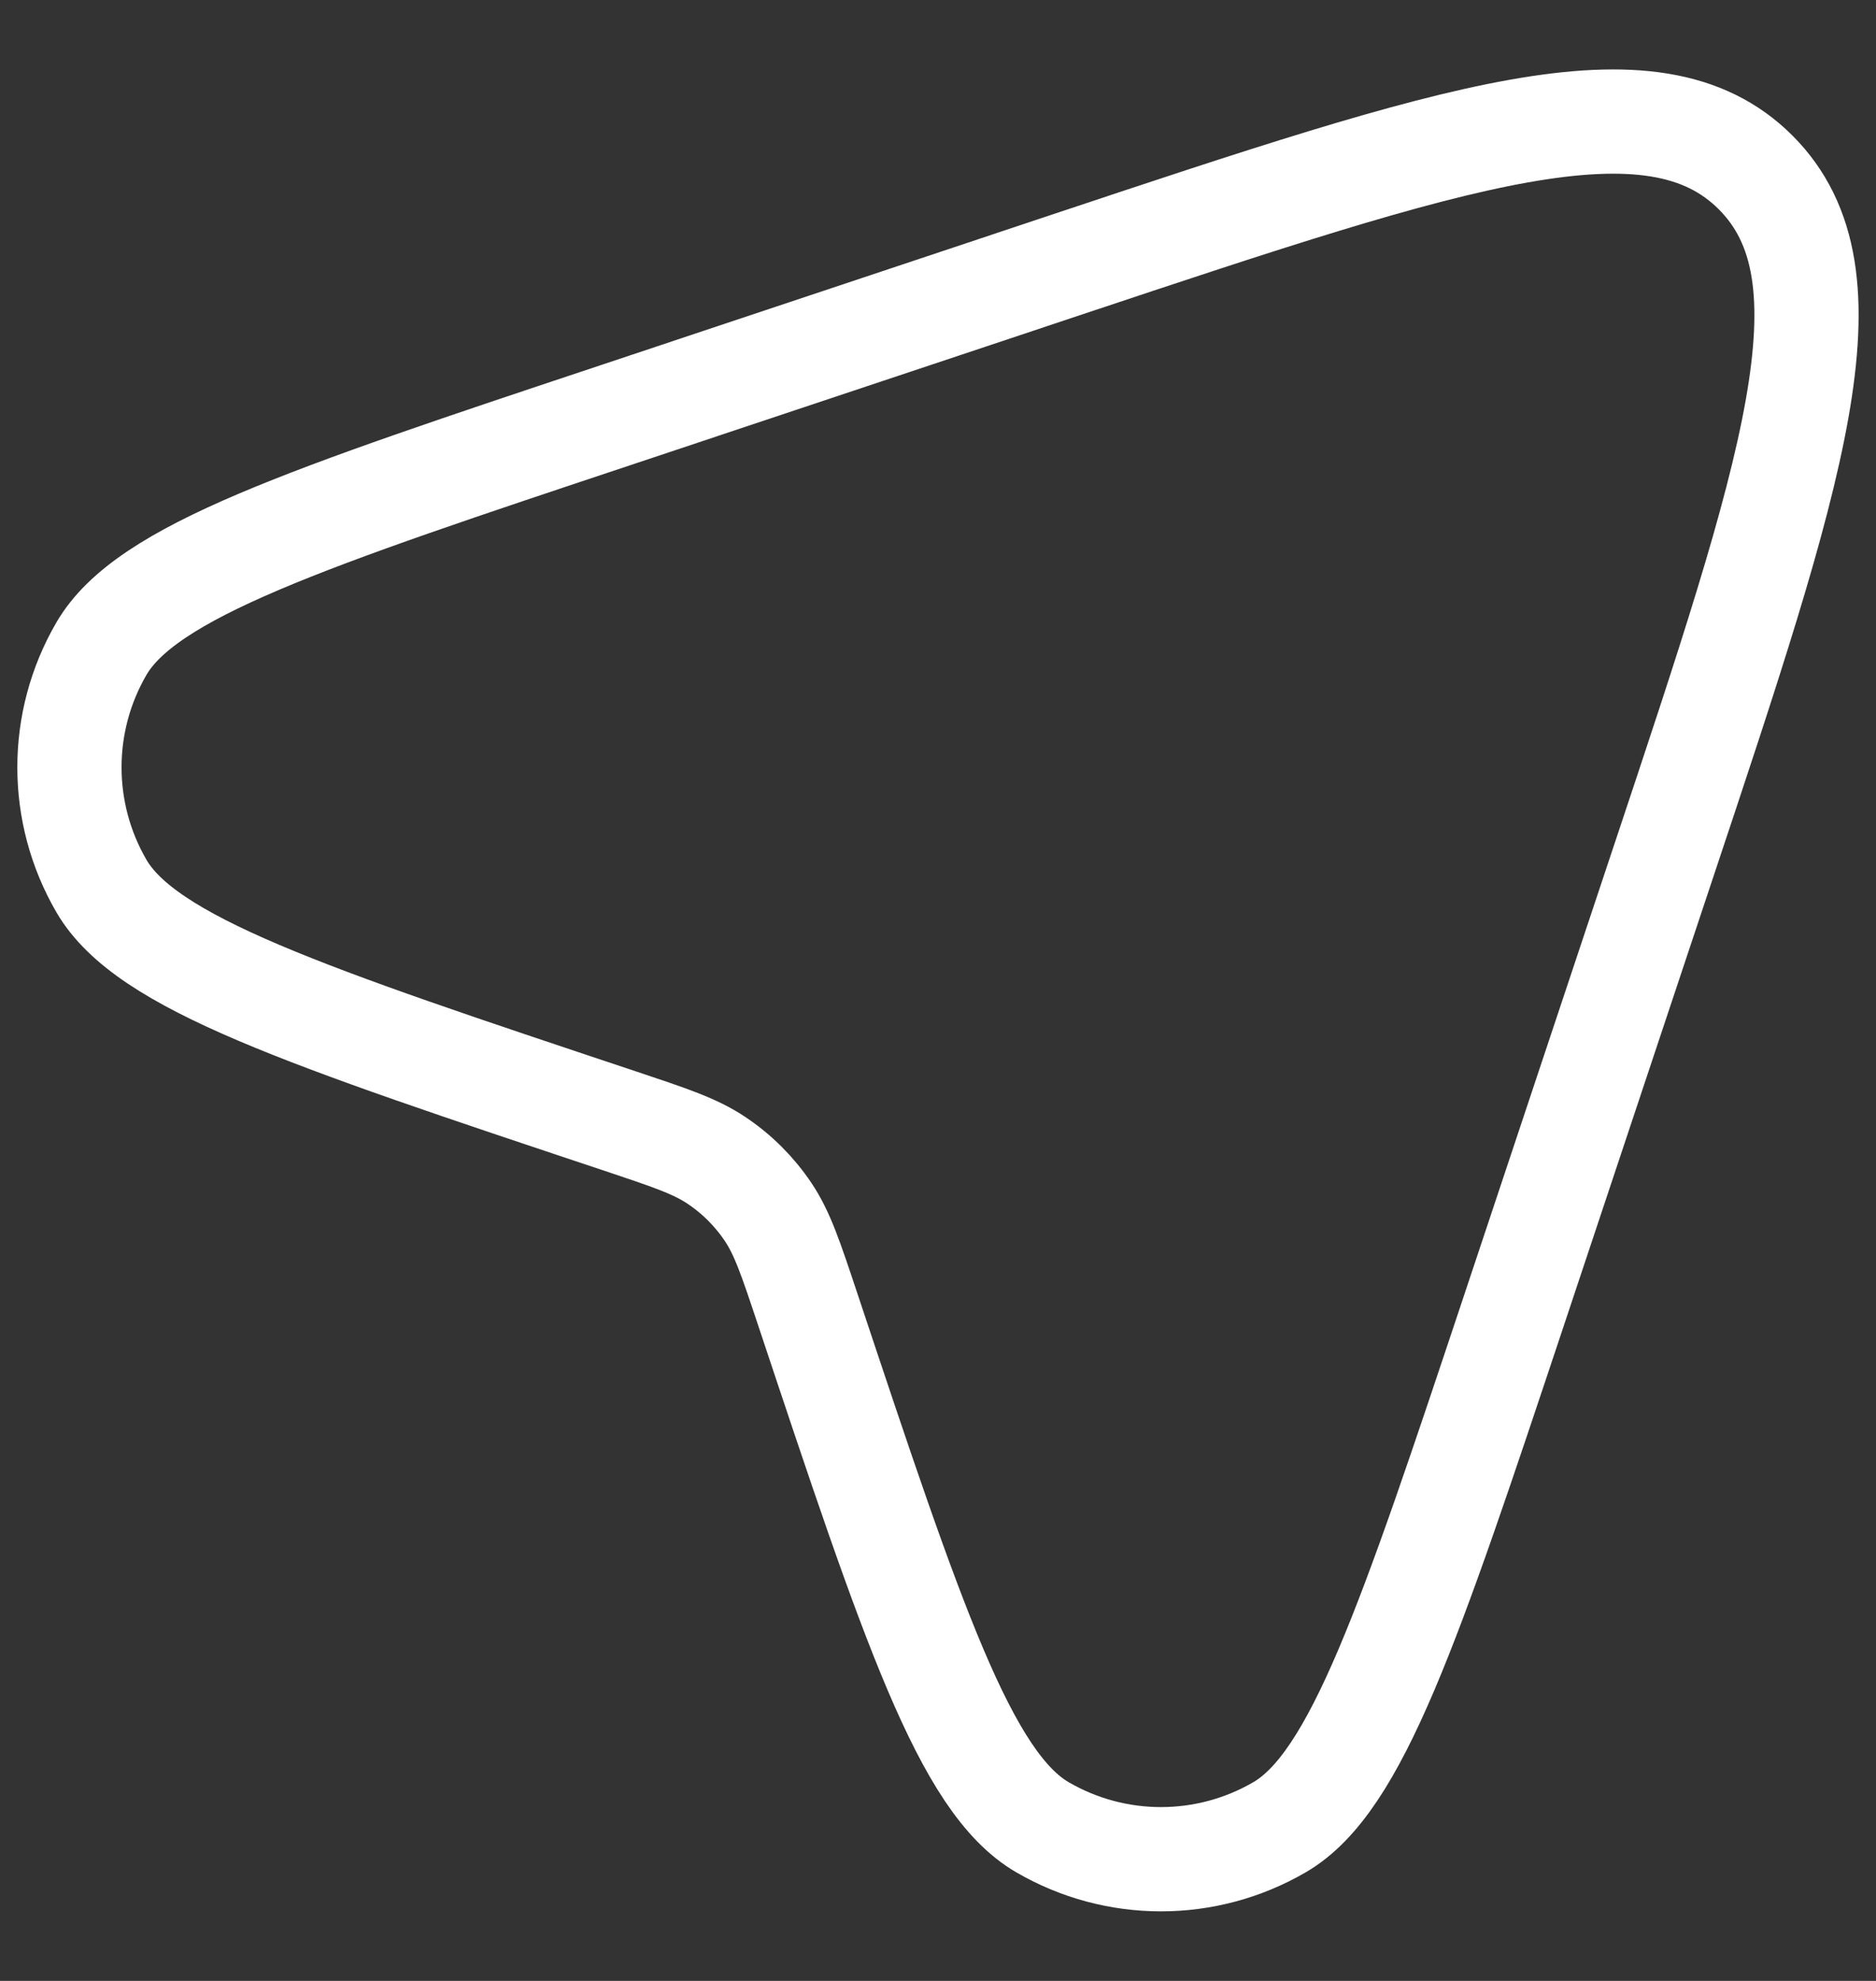 <svg width="18" height="19" viewBox="0 0 18 19" fill="none" xmlns="http://www.w3.org/2000/svg">
<rect x="0" y="0" width="18" height="19" fill="#333333" stroke="none"/>
<path d="M14.53 12.558L15.96 8.267C17.21 4.518 17.834 2.644 16.845 1.654C15.856 0.665 13.981 1.29 10.233 2.539L5.942 3.97C2.916 4.978 1.403 5.482 0.973 6.222C0.564 6.925 0.564 7.794 0.973 8.498C1.403 9.237 2.916 9.741 5.942 10.75C6.427 10.912 6.67 10.993 6.873 11.129C7.07 11.26 7.239 11.429 7.371 11.626C7.507 11.829 7.588 12.072 7.75 12.558C8.758 15.583 9.262 17.096 10.002 17.526C10.705 17.935 11.574 17.935 12.277 17.526C13.017 17.096 13.521 15.583 14.53 12.558Z" stroke="white"/>
</svg>
